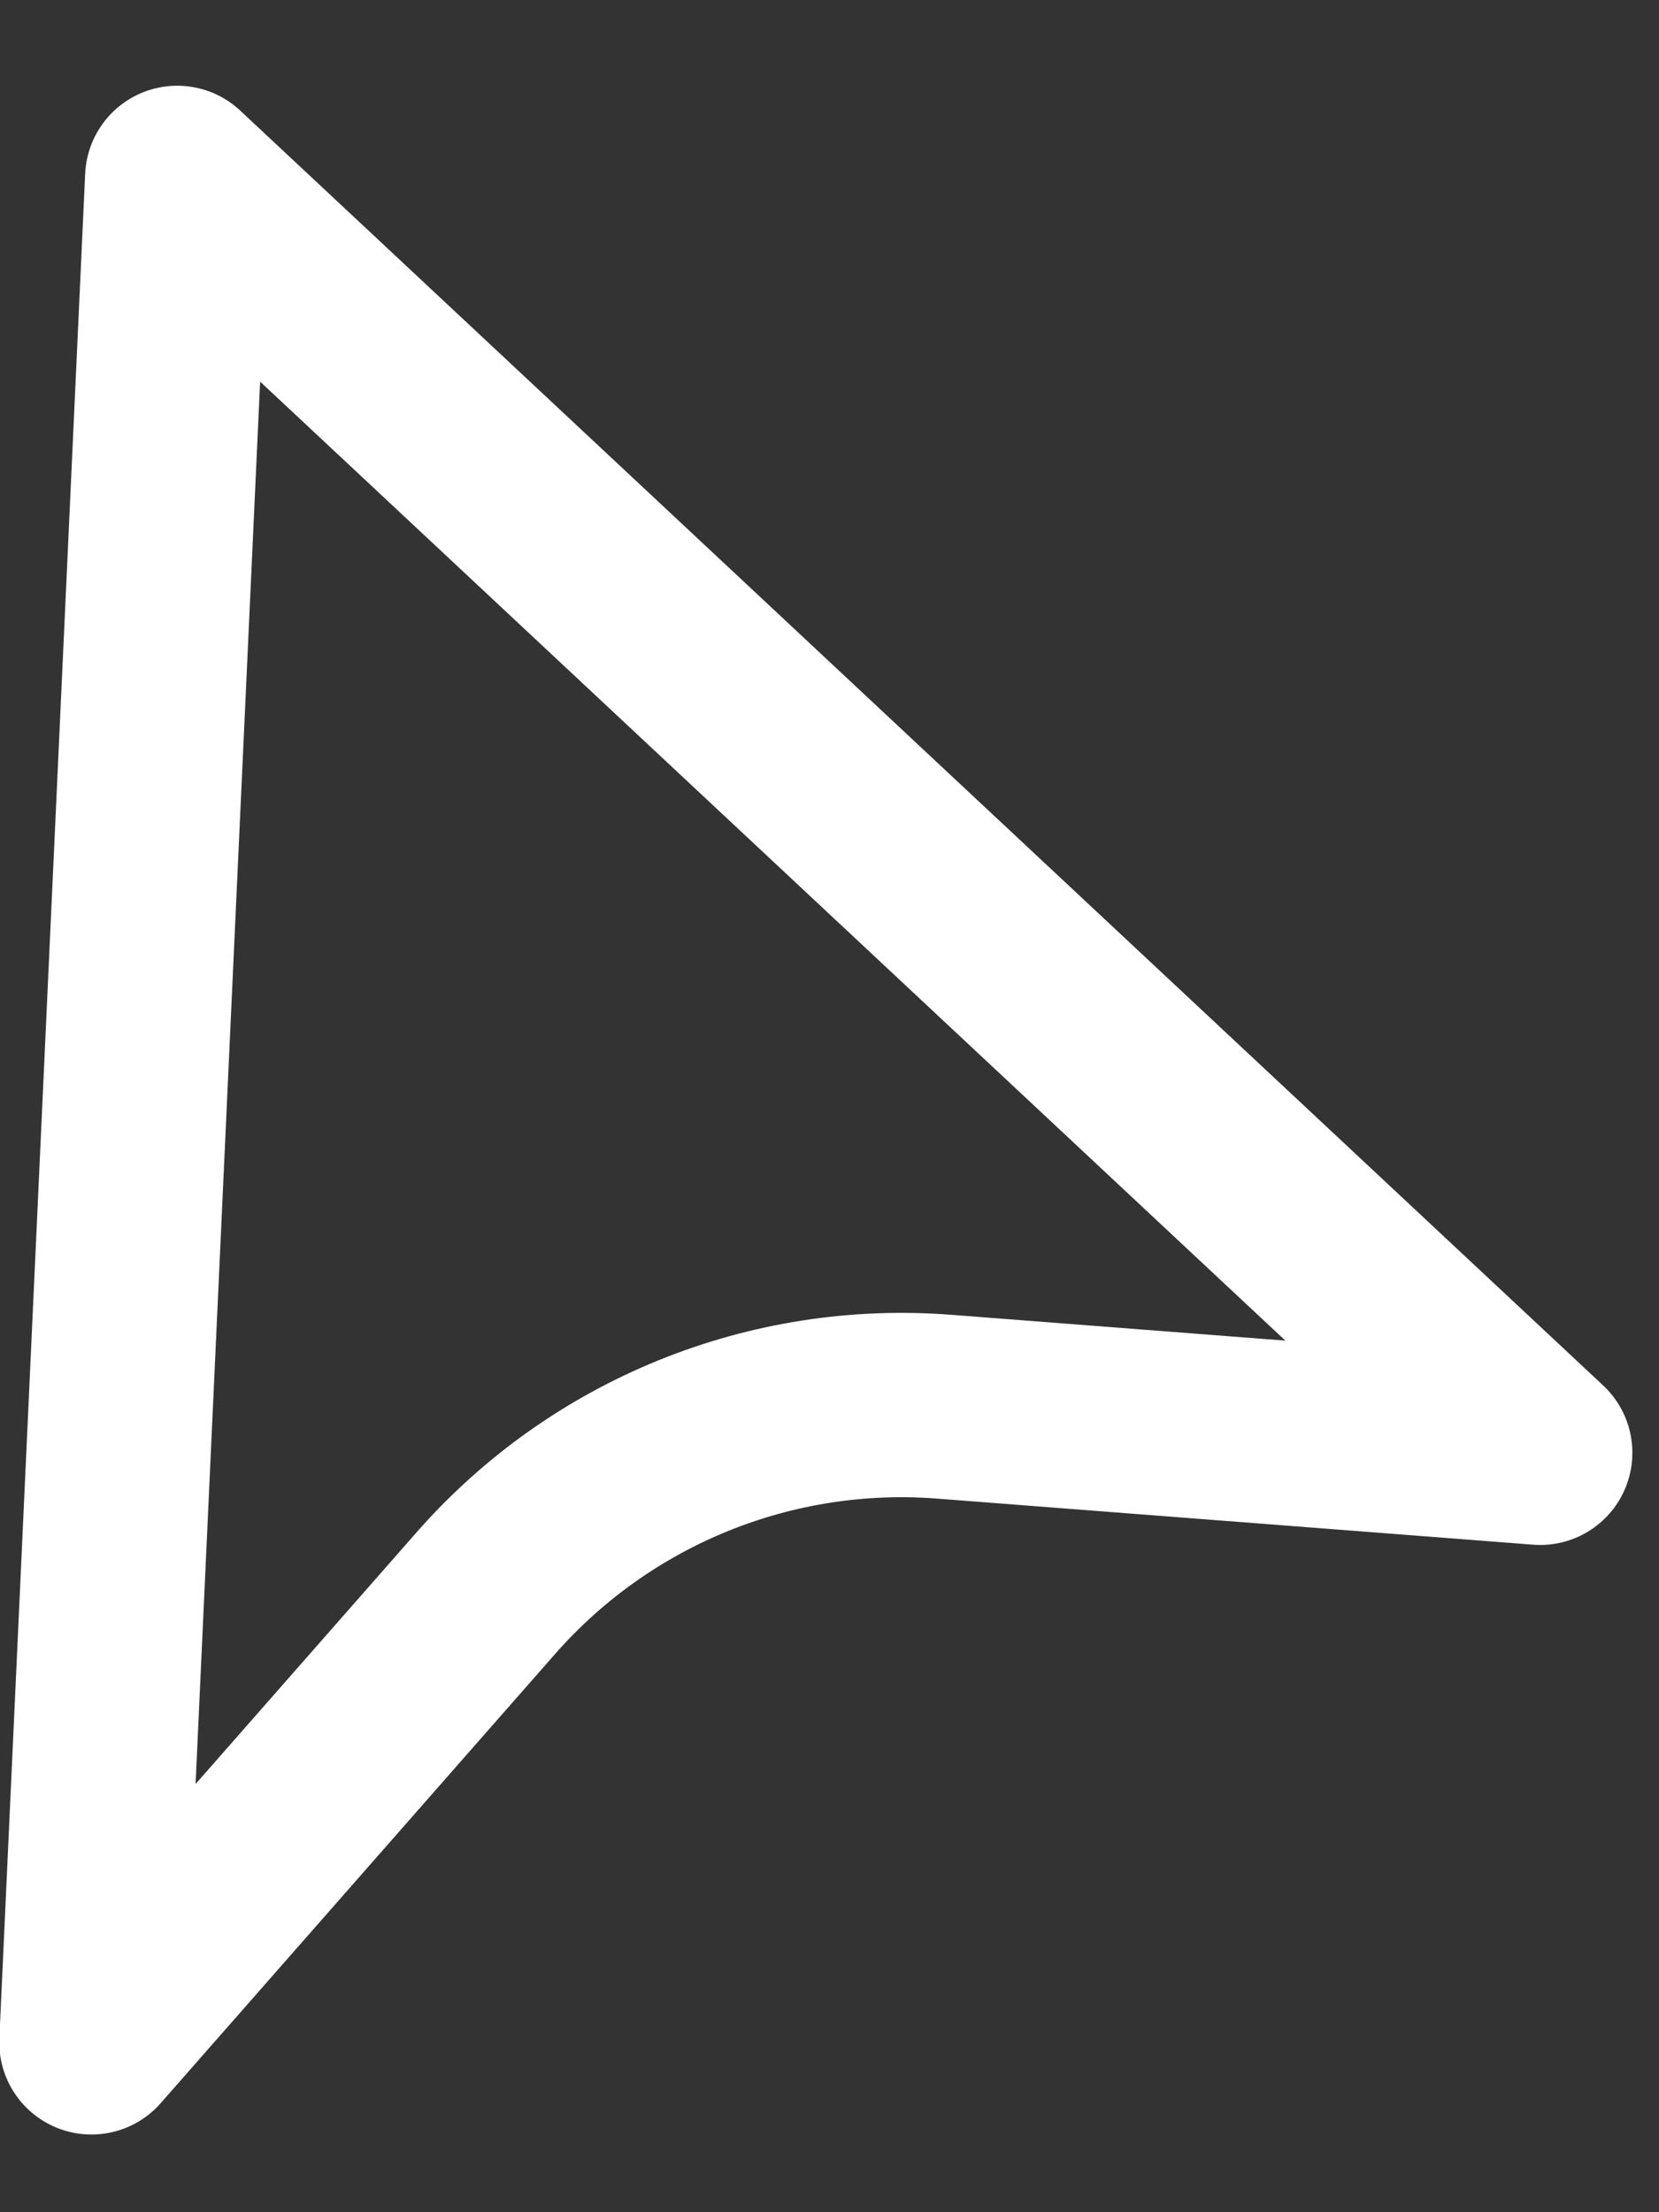 <svg width="18" height="24" viewBox="0 0 18 24" fill="none" xmlns="http://www.w3.org/2000/svg">
    <rect x="0" y="0" width="18" height="24" fill="#333333" stroke="none"/>
    <path d="M1.923 1.93L0.992 22.157L5.272 17.283C5.887 16.583 6.656 16.036 7.519 15.685C8.382 15.334 9.315 15.189 10.243 15.261L16.711 15.761L1.923 1.93Z" stroke="white" stroke-width="2" stroke-linejoin="round"/>
</svg>